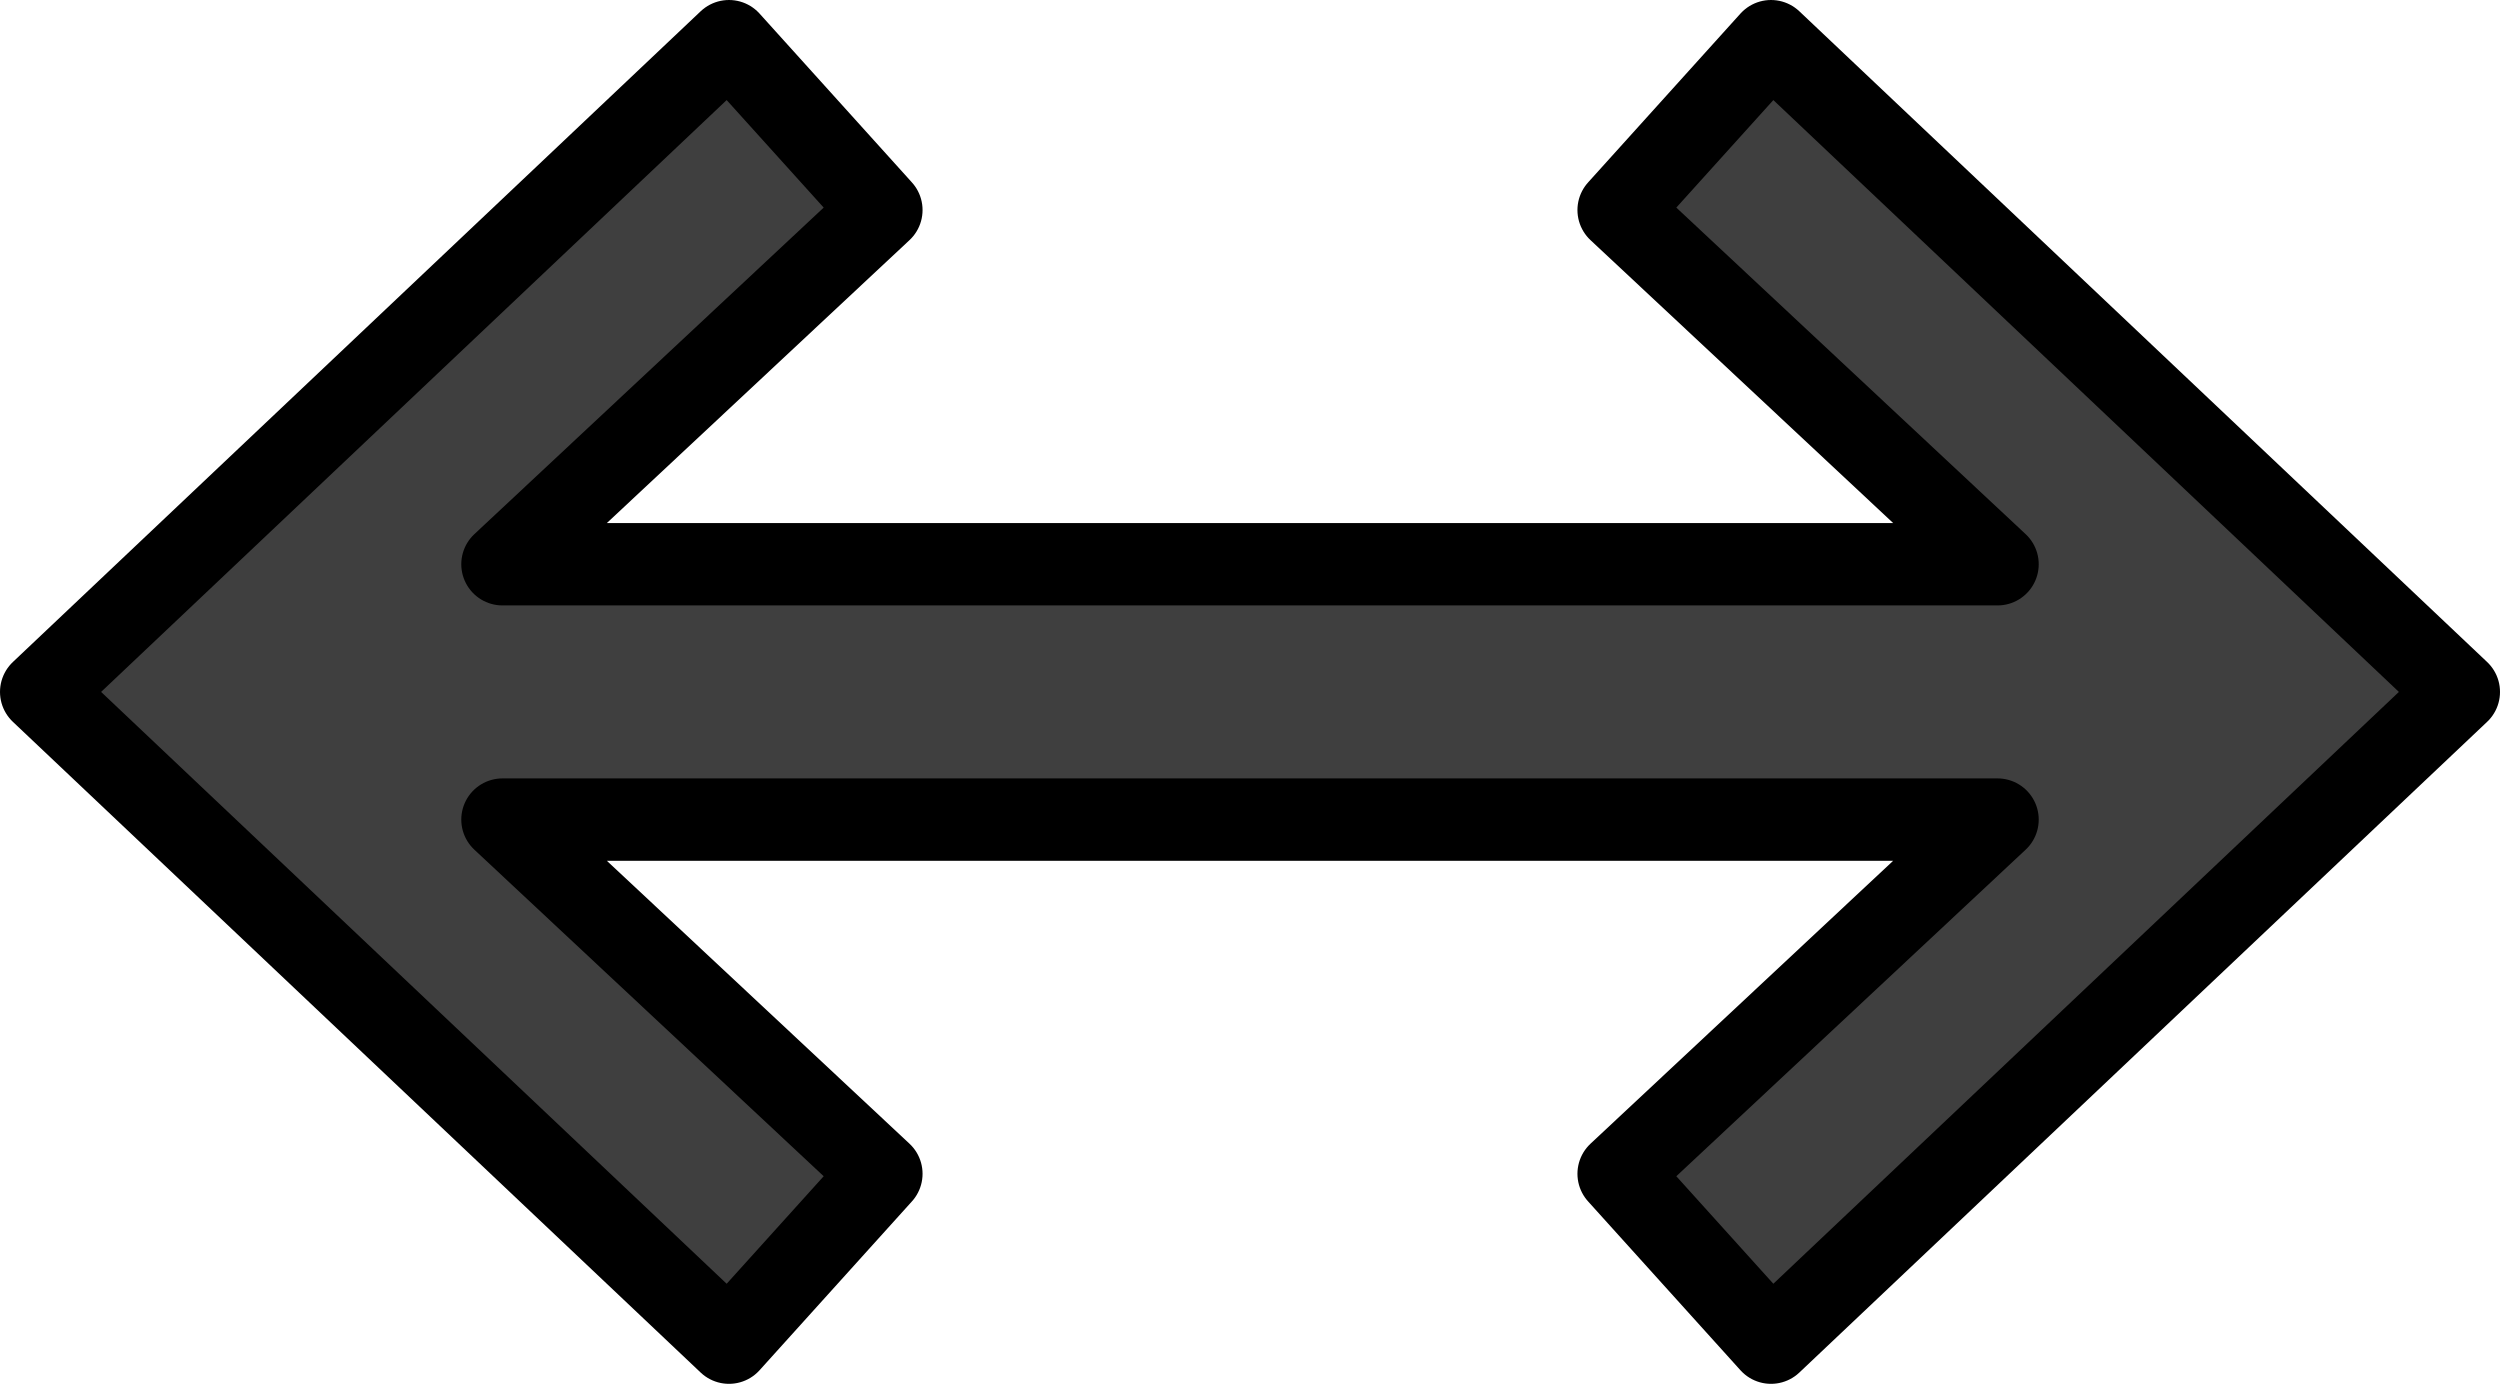 <?xml version="1.0" encoding="UTF-8" standalone="no"?>
<svg
   id="emoji"
   viewBox="0 0 60.701 33.6"
   version="1.1"
   sodipodi:docname="2b0c.svg"
   width="60.701"
   height="33.6"
   xmlns:inkscape="http://www.inkscape.org/namespaces/inkscape"
   xmlns:sodipodi="http://sodipodi.sourceforge.net/DTD/sodipodi-0.dtd"
   xmlns="http://www.w3.org/2000/svg"
   xmlns:svg="http://www.w3.org/2000/svg">
  <defs
     id="defs1" />
  <sodipodi:namedview
     id="namedview1"
     pagecolor="#ffffff"
     bordercolor="#000000"
     borderopacity="0.25"
     inkscape:showpageshadow="2"
     inkscape:pageopacity="0.0"
     inkscape:pagecheckerboard="0"
     inkscape:deskcolor="#d1d1d1" />
  <g
     id="color"
     transform="translate(-5.34,-18.828)">
    <polygon
       id="_"
       fill="#3f3f3f"
       points="53.841,32.528 17.54,32.528 26.74,23.928 23.04,19.828 6.34,35.628 23.04,51.428 26.74,47.328 17.54,38.728 53.841,38.728 44.641,47.328 48.341,51.428 65.041,35.628 48.341,19.828 44.641,23.928 " />
  </g>
  <g
     id="line"
     transform="translate(-5.34,-18.828)">
    <polygon
       id="_2"
       fill="none"
       stroke="#000000"
       stroke-linecap="round"
       stroke-linejoin="round"
       stroke-width="2"
       points="53.841,32.528 17.54,32.528 26.74,23.928 23.04,19.828 6.34,35.628 23.04,51.428 26.74,47.328 17.54,38.728 53.841,38.728 44.641,47.328 48.341,51.428 65.041,35.628 48.341,19.828 44.641,23.928 " />
  </g>
</svg>
